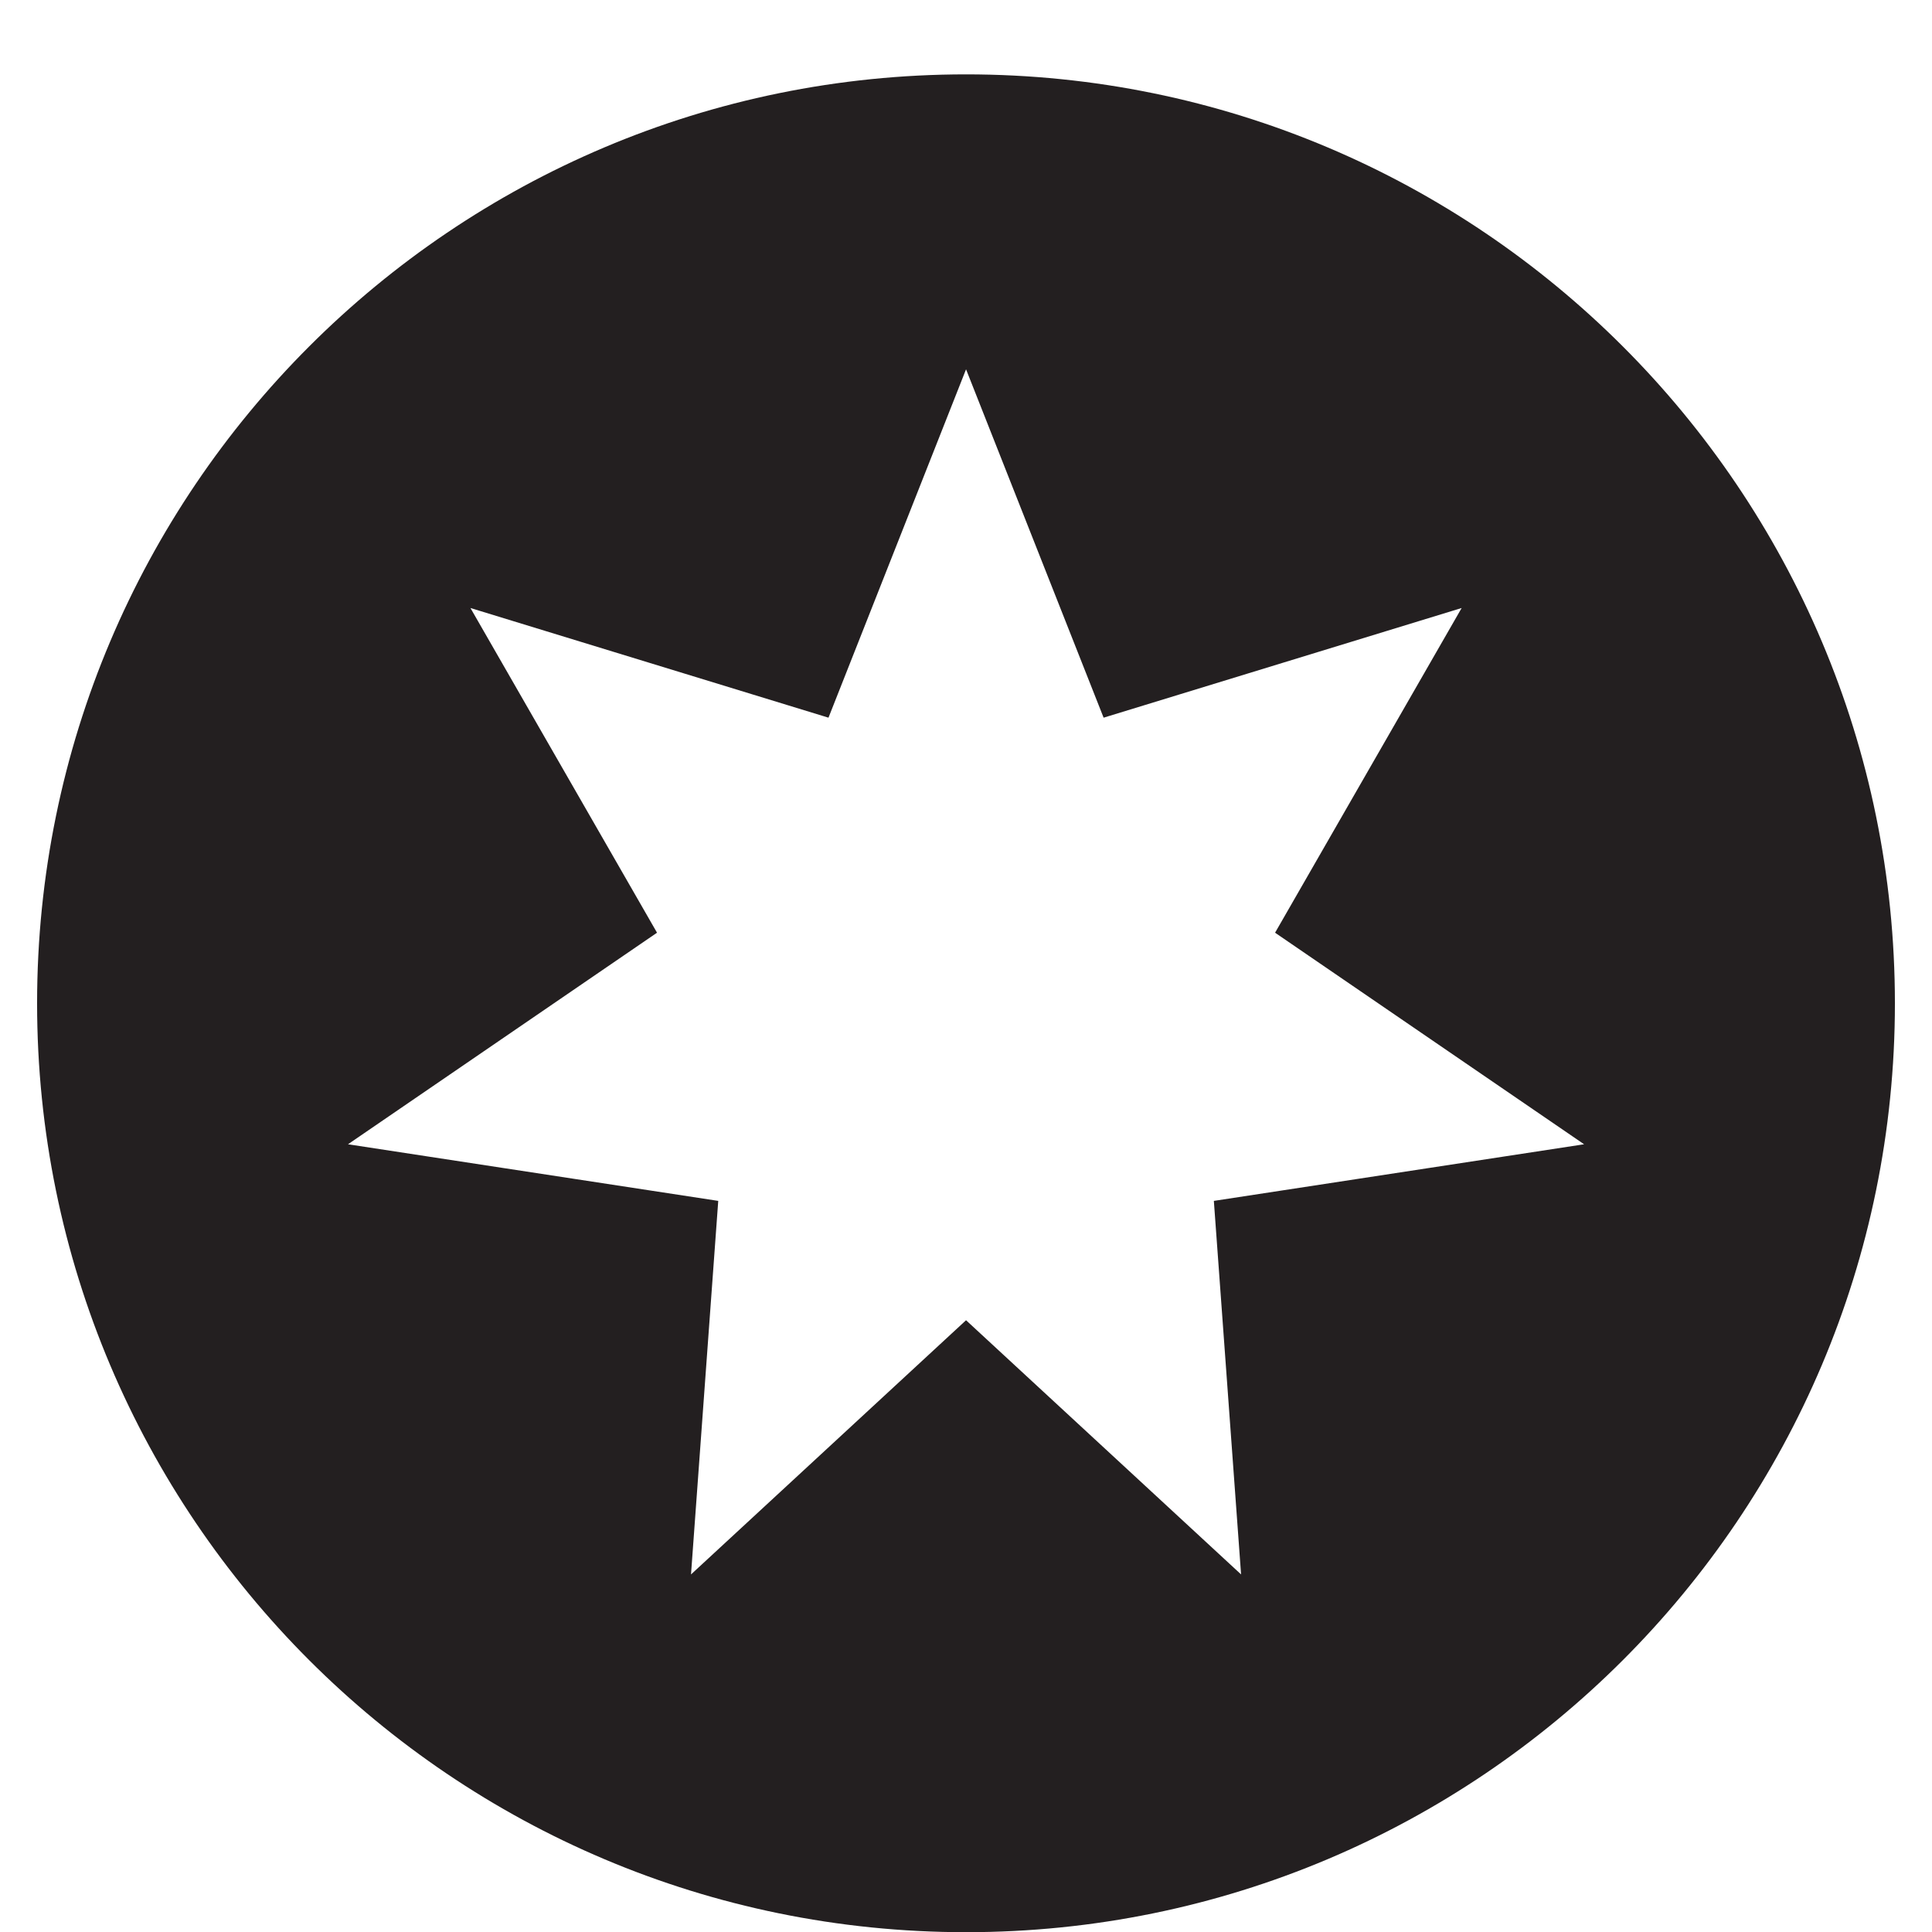 <?xml version="1.0" encoding="iso-8859-1"?>
<!-- Generator: Adobe Illustrator 16.0.0, SVG Export Plug-In . SVG Version: 6.00 Build 0)  -->
<!DOCTYPE svg PUBLIC "-//W3C//DTD SVG 1.1//EN" "http://www.w3.org/Graphics/SVG/1.1/DTD/svg11.dtd">
<svg version="1.1" xmlns="http://www.w3.org/2000/svg" xmlns:xlink="http://www.w3.org/1999/xlink" x="0px" y="0px"
	 width="20.575px" height="20.576px" viewBox="0 0 20.575 20.576" style="enable-background:new 0 0 20.575 20.576;"
	 xml:space="preserve">
<g id="BlackChecker">
	<path style="fill:#231F20;" d="M10.288,0.792c-5.464,0-9.893,4.429-9.893,9.893s4.429,9.892,9.893,9.892s9.892-4.429,9.892-9.892
		S15.752,0.792,10.288,0.792z M13.217,16.767l-2.929-2.707l-2.929,2.707l0.29-3.978l-3.943-0.603l3.291-2.253L5.01,6.475
		l3.813,1.168l1.465-3.71l1.465,3.71l3.813-1.168l-1.987,3.458l3.291,2.253l-3.943,0.603L13.217,16.767z"/>
</g>
<g id="Layer_1">
</g>
</svg>
